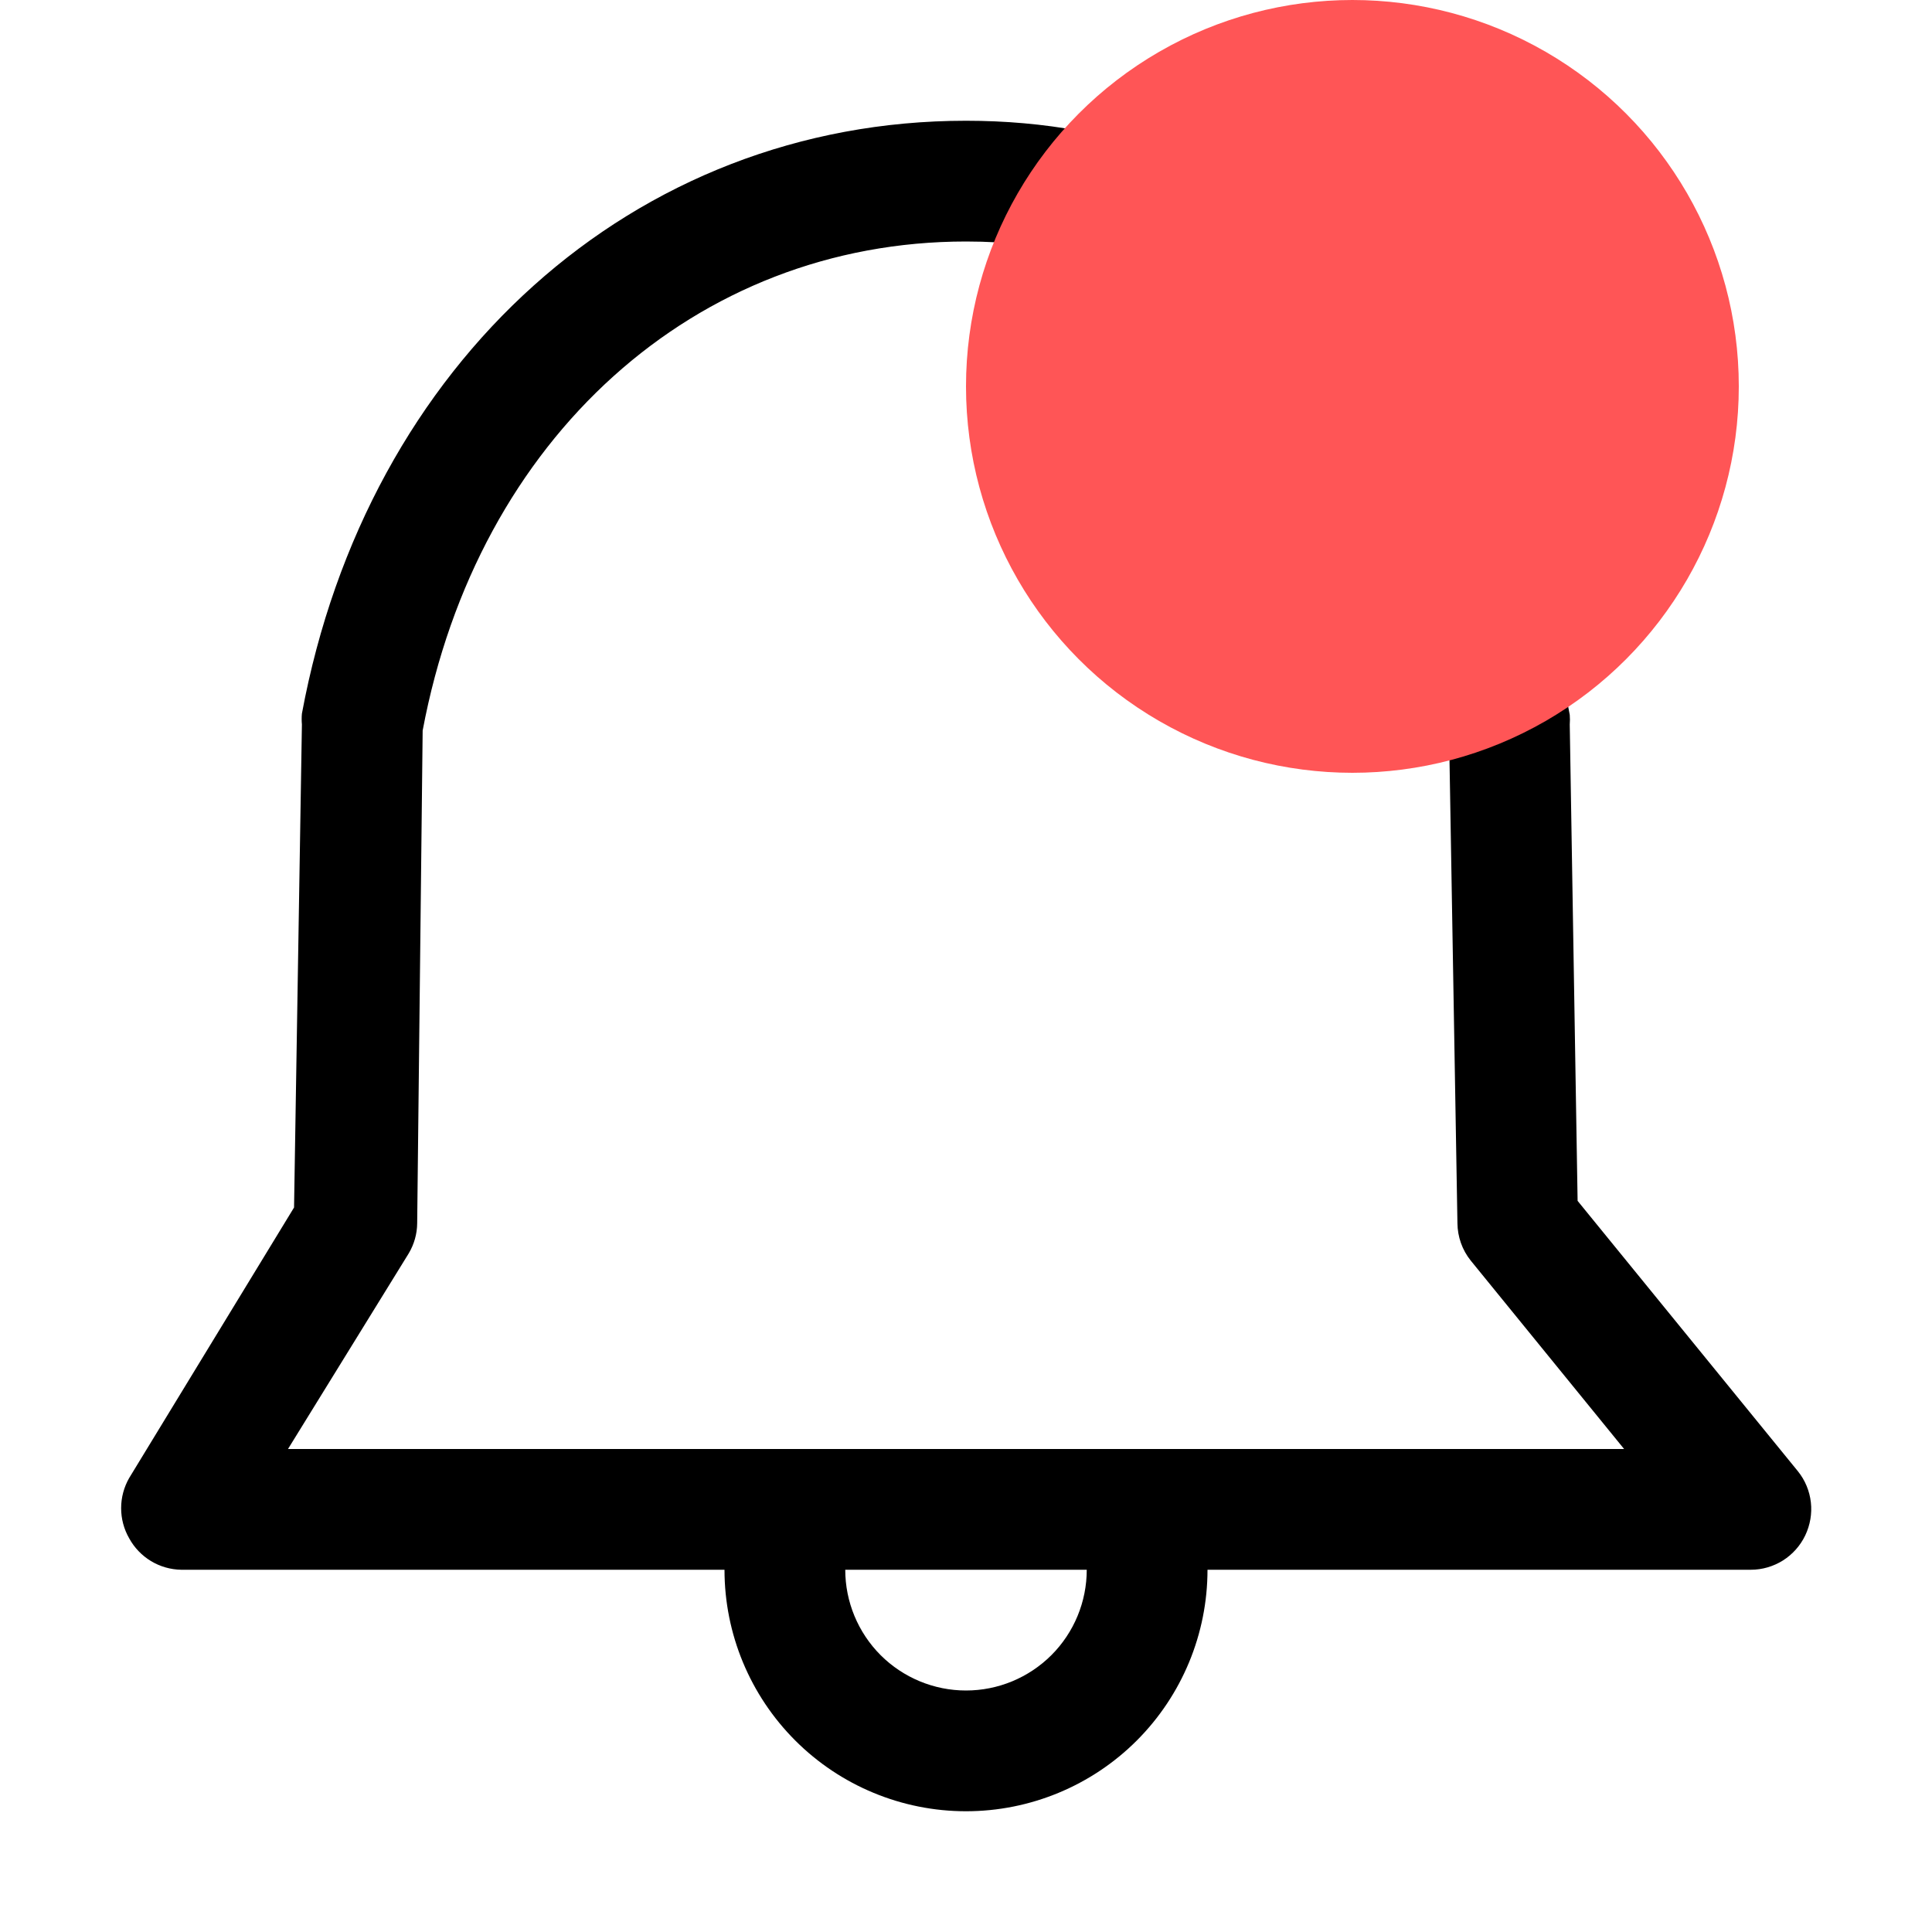 <svg width="30" height="30" viewBox="0 0 30 30" fill="none" xmlns="http://www.w3.org/2000/svg">
<path d="M27.919 22.847L24.497 18.647L24.375 11.25C24.379 11.2 24.379 11.15 24.375 11.1C23.297 5.231 19.885 1.875 15 1.875C9.844 1.875 5.7 5.625 4.688 11.081C4.683 11.137 4.683 11.194 4.688 11.25L4.566 18.75L2.006 22.95C1.924 23.093 1.881 23.254 1.881 23.419C1.881 23.583 1.924 23.745 2.006 23.887C2.086 24.033 2.202 24.154 2.344 24.24C2.486 24.326 2.647 24.372 2.813 24.375H11.25C11.25 25.37 11.645 26.323 12.349 27.027C13.052 27.73 14.006 28.125 15 28.125C15.995 28.125 16.949 27.73 17.652 27.027C18.355 26.323 18.75 25.37 18.75 24.375H27.188C27.364 24.375 27.537 24.324 27.687 24.23C27.836 24.135 27.956 24 28.032 23.841C28.108 23.681 28.139 23.503 28.119 23.328C28.099 23.152 28.03 22.985 27.919 22.847ZM15 26.25C14.503 26.25 14.026 26.052 13.674 25.701C13.323 25.349 13.125 24.872 13.125 24.375H16.875C16.875 24.872 16.678 25.349 16.326 25.701C15.974 26.052 15.498 26.25 15 26.25ZM4.472 22.5L6.347 19.462C6.431 19.32 6.477 19.159 6.478 18.994L6.563 11.344C7.416 6.797 10.8 3.75 15 3.75C20.278 3.75 21.966 8.438 22.5 11.344L22.631 18.994C22.633 19.205 22.705 19.41 22.838 19.575L25.219 22.5H4.472Z" fill="black"/>
<circle cx="21" cy="6" r="6" fill="#FF5556"/>
</svg>
